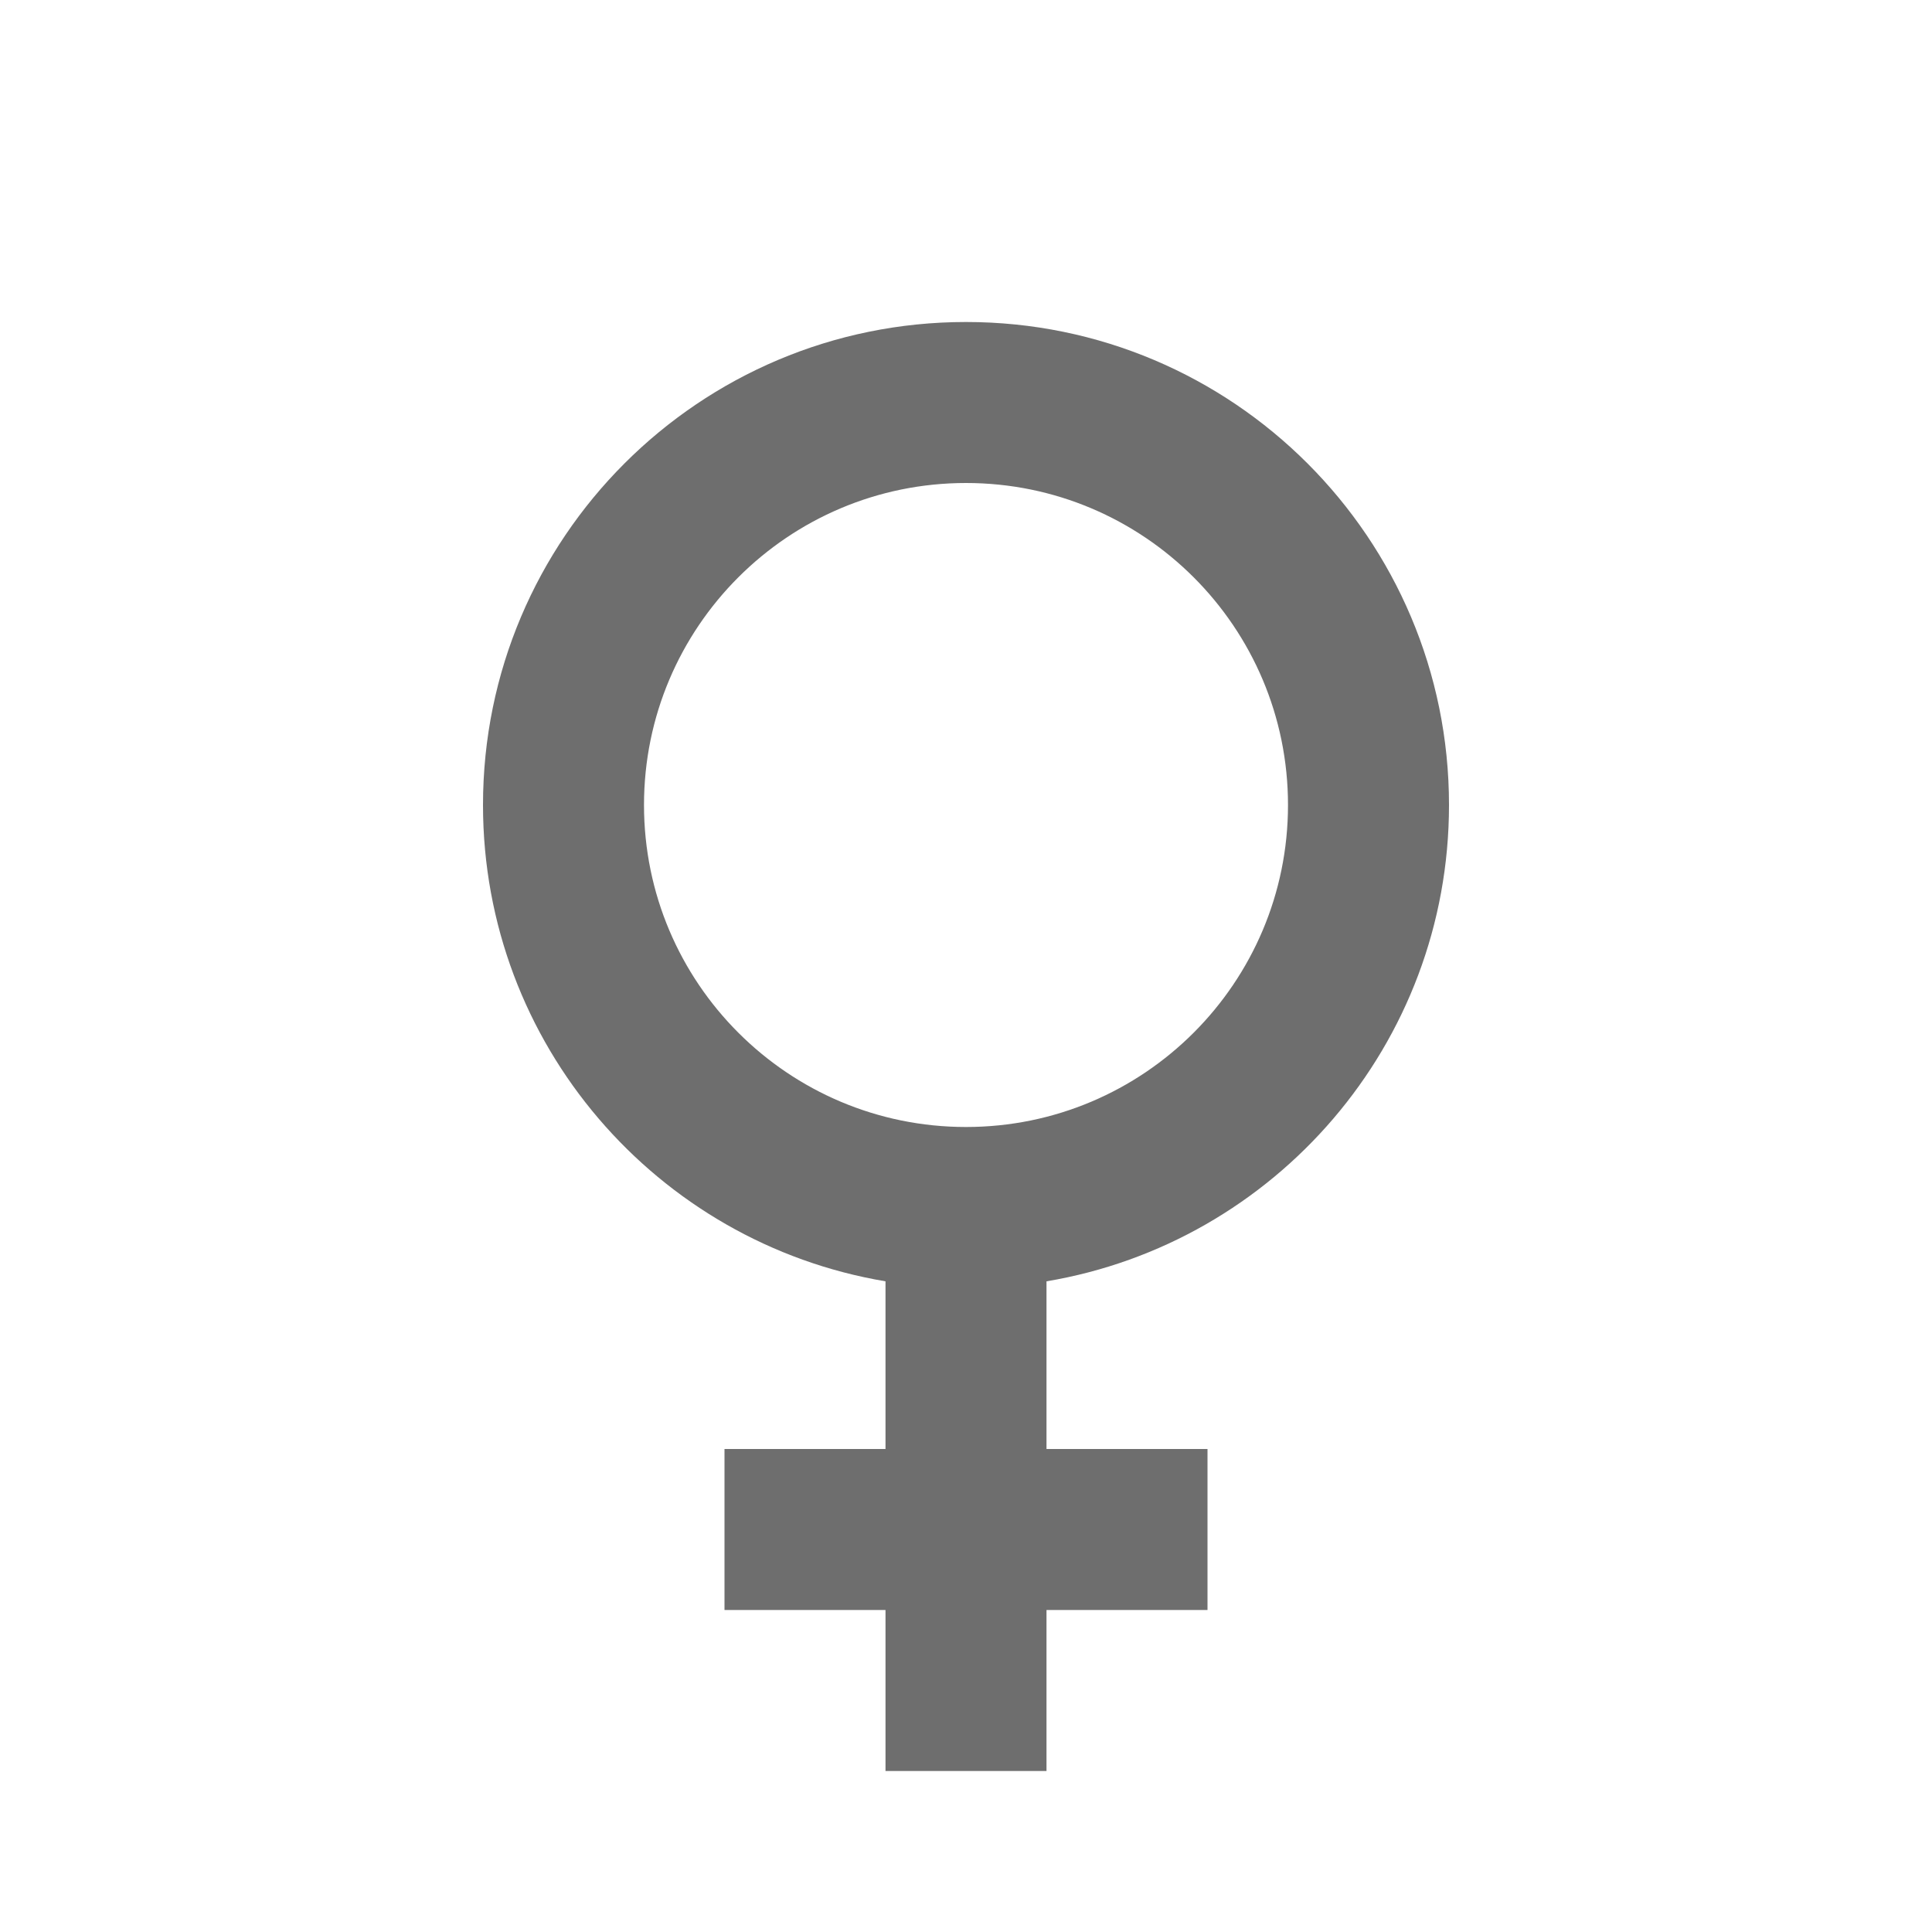 <?xml version="1.0" encoding="utf-8"?>
<!DOCTYPE svg PUBLIC "-//W3C//DTD SVG 1.1//EN" "http://www.w3.org/Graphics/SVG/1.1/DTD/svg11.dtd">
<svg xmlns="http://www.w3.org/2000/svg" xmlns:xlink="http://www.w3.org/1999/xlink" version="1.1" baseProfile="full" width="24" height="24" viewBox="0 0 24.00 24.00" enable-background="new 0 0 24.00 24.00" xml:space="preserve">
	<path fill="#6E6E6E" fill-opacity="1" stroke-linejoin="round" d="M 12,4C 15.314,4 18,6.686 18,10C 18,12.973 15.838,15.441 13,15.917L 13,18L 15,18L 15,20L 13,20L 13,22L 11,22L 11,20L 9,20L 9,18L 11,18L 11,15.917C 8.162,15.441 6,12.973 6,10C 6,6.686 8.686,4 12,4 Z M 12,6C 9.791,6 8,7.791 8,10C 8,12.209 9.791,14 12,14C 14.209,14 16,12.209 16,10C 16,7.791 14.209,6 12,6 Z "/>
</svg>

